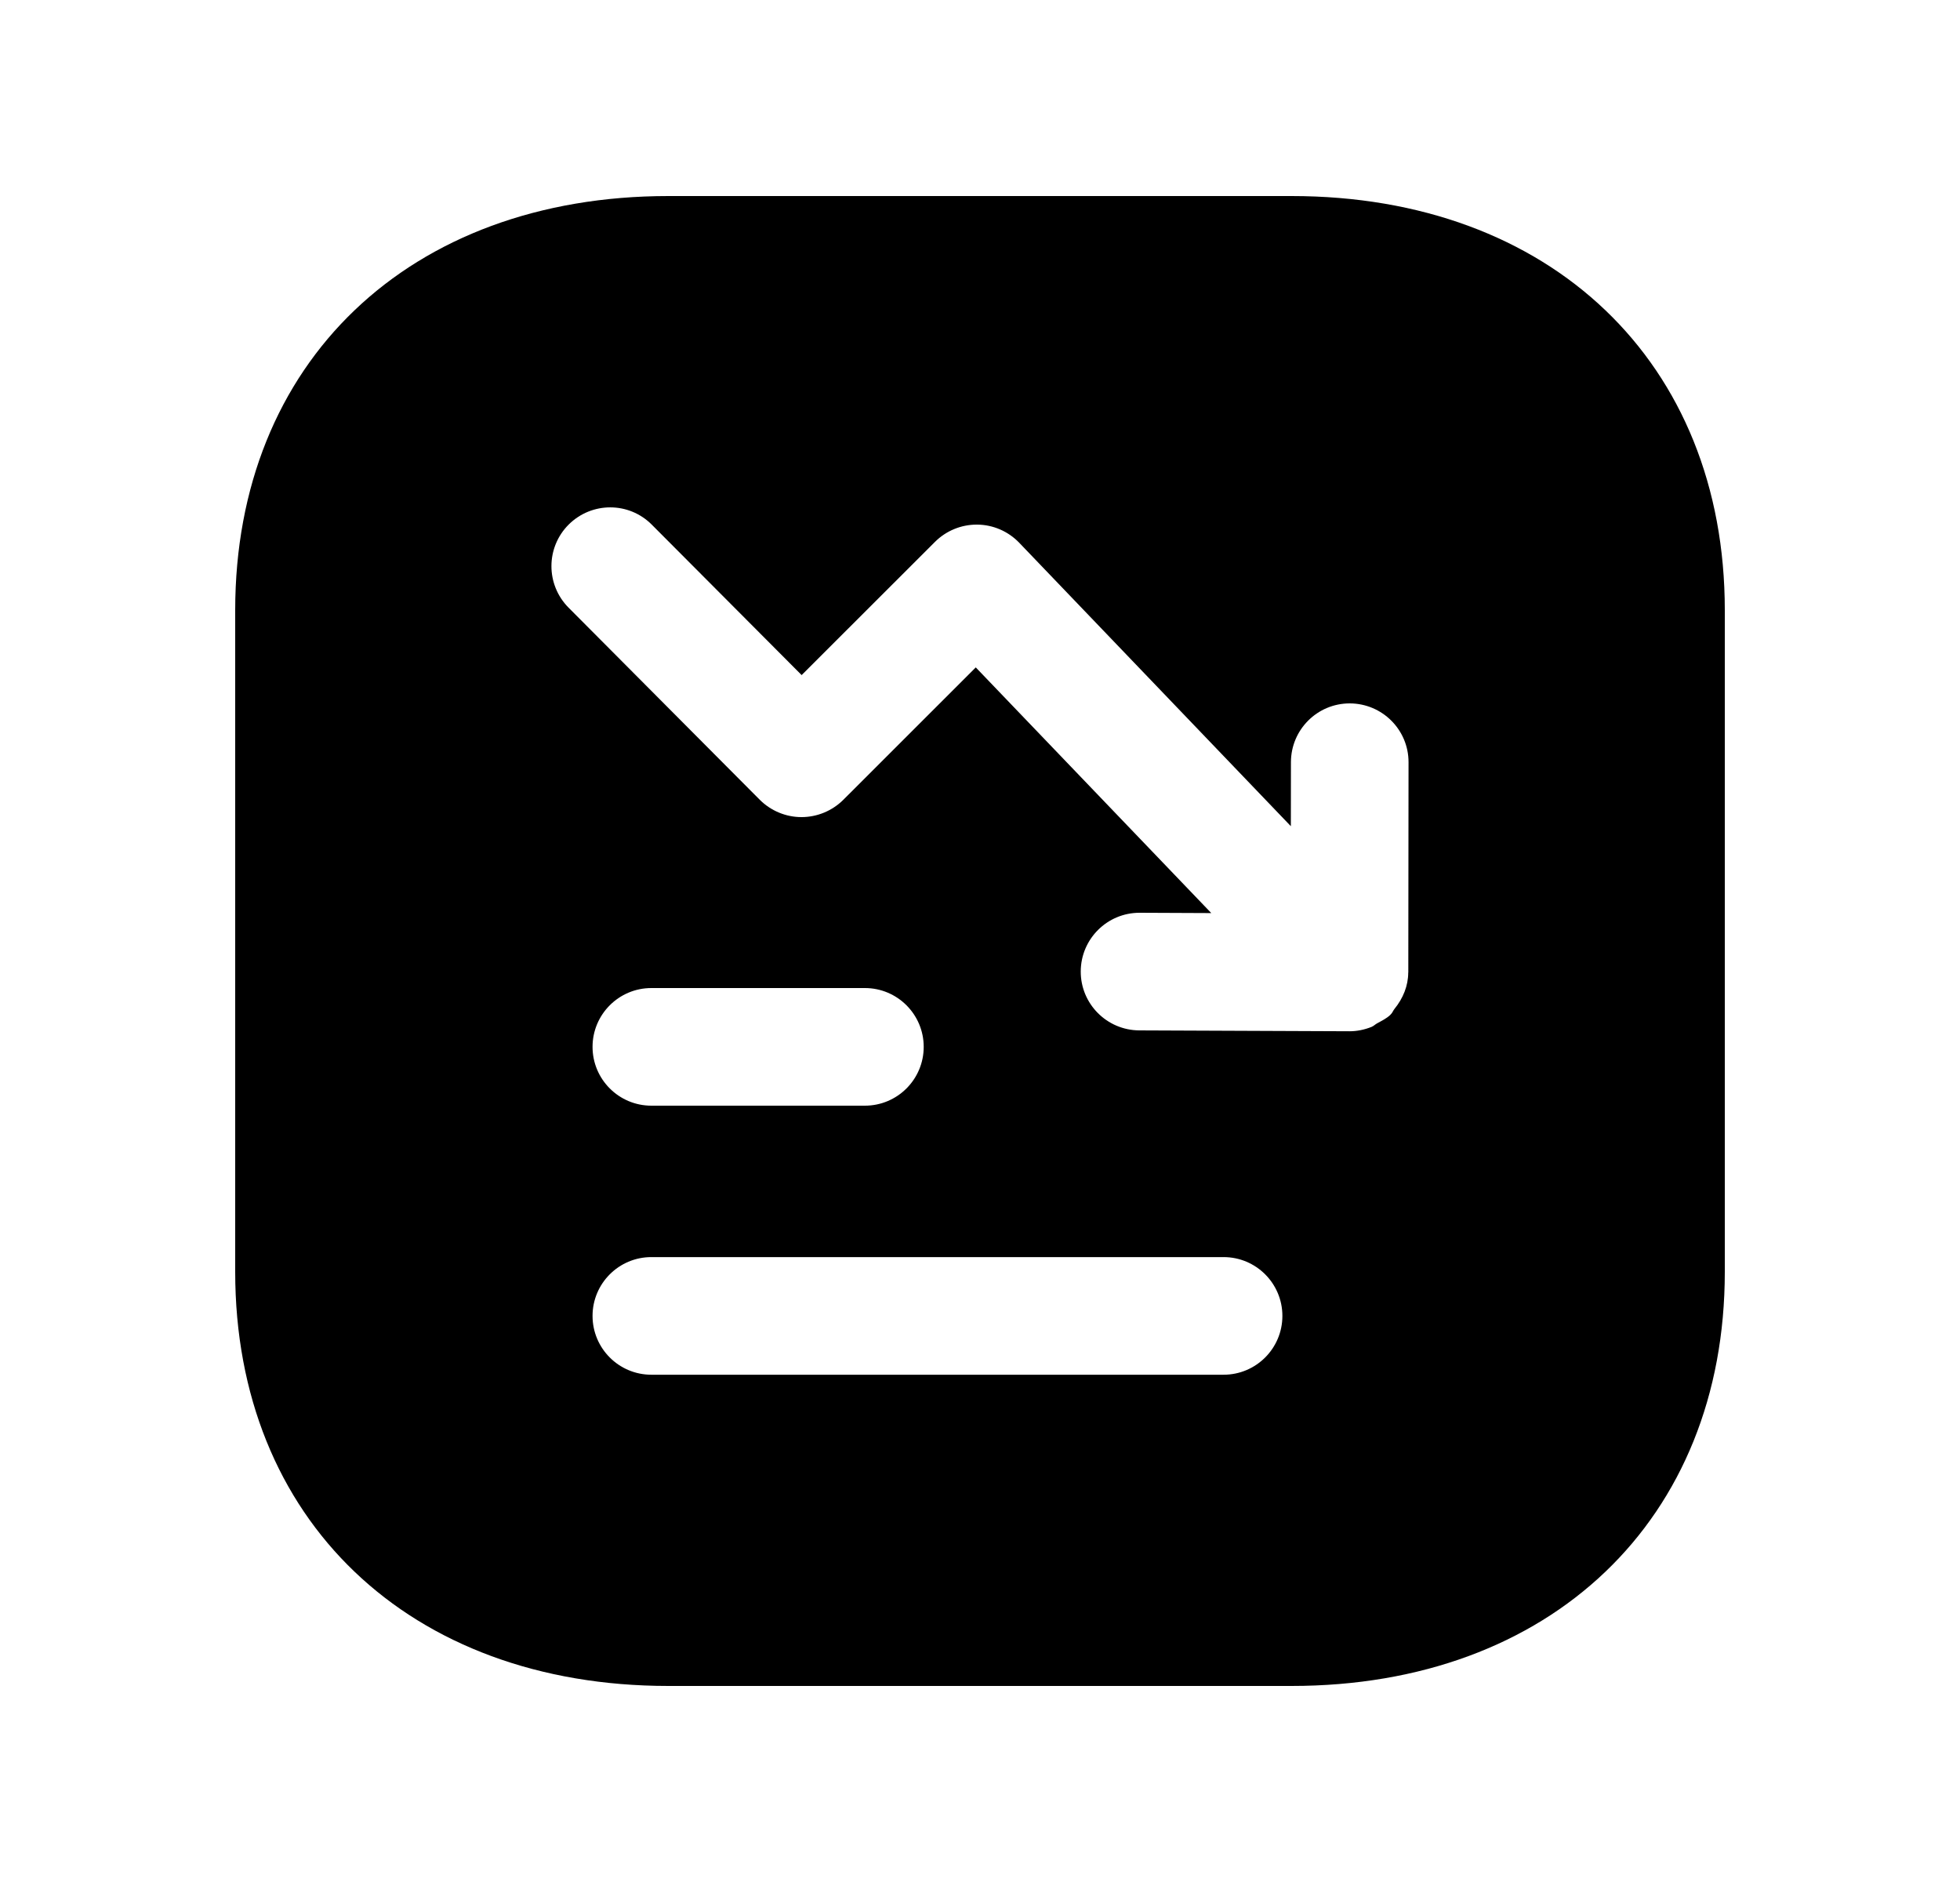 <svg width="25" height="24" viewBox="0 0 25 24" fill="none" xmlns="http://www.w3.org/2000/svg">
<path fill-rule="evenodd" clip-rule="evenodd" d="M17.786 12.867C17.769 12.888 17.761 12.914 17.742 12.933C17.741 12.934 17.74 12.934 17.739 12.935C17.737 12.937 17.736 12.94 17.734 12.942C17.684 12.989 17.625 13.017 17.567 13.049C17.542 13.062 17.522 13.084 17.495 13.095C17.405 13.131 17.31 13.151 17.215 13.151C17.214 13.151 17.214 13.151 17.214 13.151H17.21L14.532 13.14C14.118 13.138 13.783 12.801 13.785 12.387C13.787 11.974 14.122 11.64 14.535 11.64H14.538L15.45 11.644L12.446 8.511L10.754 10.202C10.613 10.341 10.422 10.42 10.223 10.42C10.024 10.42 9.833 10.34 9.692 10.2L7.252 7.749C6.96 7.455 6.961 6.981 7.254 6.689C7.548 6.397 8.022 6.397 8.314 6.691L10.225 8.609L11.927 6.909C12.068 6.769 12.259 6.69 12.458 6.69H12.466C12.668 6.692 12.86 6.776 12.999 6.92L16.465 10.536L16.466 9.719C16.467 9.305 16.802 8.97 17.216 8.97C17.631 8.971 17.967 9.307 17.966 9.721L17.963 12.402L17.962 12.403C17.962 12.57 17.897 12.731 17.786 12.867ZM7.558 13.35C7.558 12.936 7.894 12.6 8.308 12.6H11.032C11.446 12.6 11.782 12.936 11.782 13.35C11.782 13.764 11.446 14.1 11.032 14.1H8.308C7.894 14.1 7.558 13.764 7.558 13.35ZM15.607 17.531H8.308C7.894 17.531 7.558 17.195 7.558 16.781C7.558 16.367 7.894 16.031 8.308 16.031H15.607C16.021 16.031 16.357 16.367 16.357 16.781C16.357 17.195 16.021 17.531 15.607 17.531ZM16.473 2.5H8.526C5.22 2.5 3 4.622 3 7.781V16.22C3 19.378 5.22 21.5 8.526 21.5H16.473C19.779 21.5 22 19.378 22 16.22V7.781C22 4.622 19.779 2.5 16.473 2.5Z" fill="black"/>
</svg>